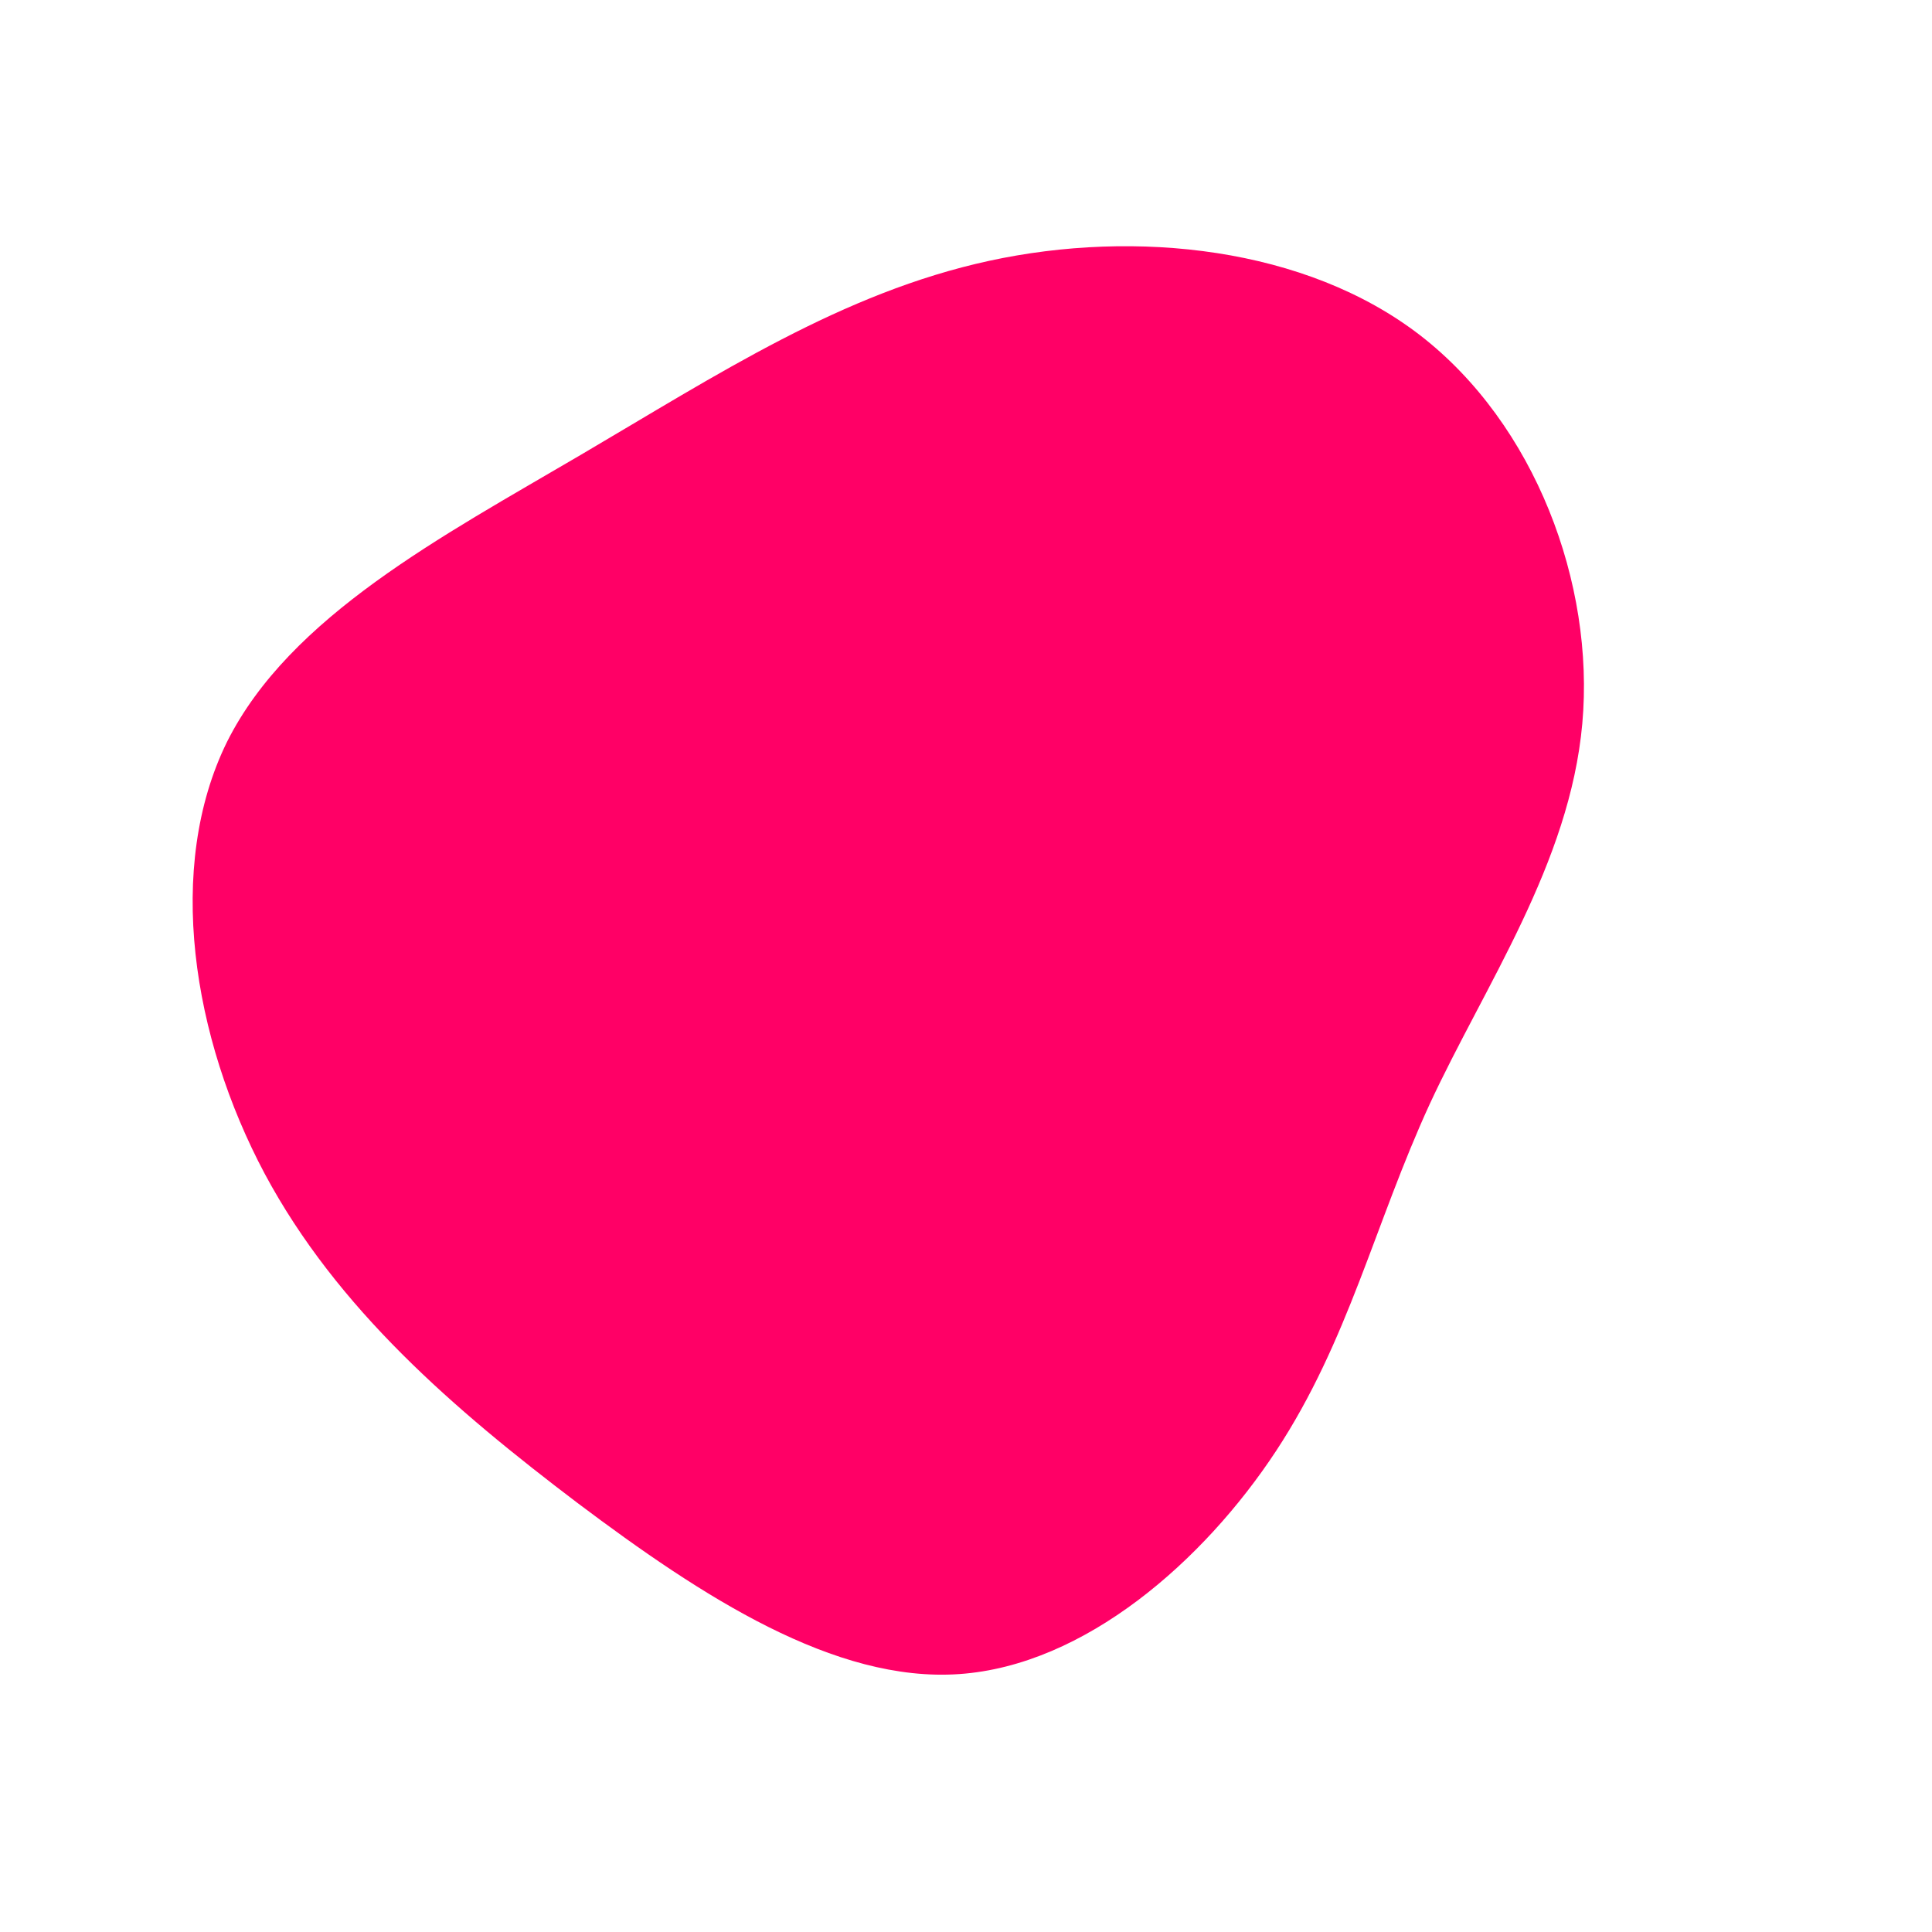 <?xml version="1.0" standalone="no"?>
<svg viewBox="0 0 200 200" xmlns="http://www.w3.org/2000/svg">
  <path fill="#FF0066" d="M47,-65.3C58.9,-56.1,65.1,-39.6,63.8,-25.1C62.5,-10.6,53.7,2,48,14.3C42.3,26.7,39.6,38.8,32.1,50.2C24.6,61.6,12.3,72.4,-0.7,73.3C-13.6,74.2,-27.3,65.3,-40.2,55.6C-53,45.9,-65.1,35.5,-72.6,21.5C-80.1,7.4,-82.9,-10.2,-76.5,-23.2C-70,-36.2,-54.2,-44.5,-39.9,-52.9C-25.6,-61.3,-12.8,-69.7,2.4,-73C17.6,-76.3,35.2,-74.4,47,-65.3Z" transform="translate(100 100)" />
</svg>

